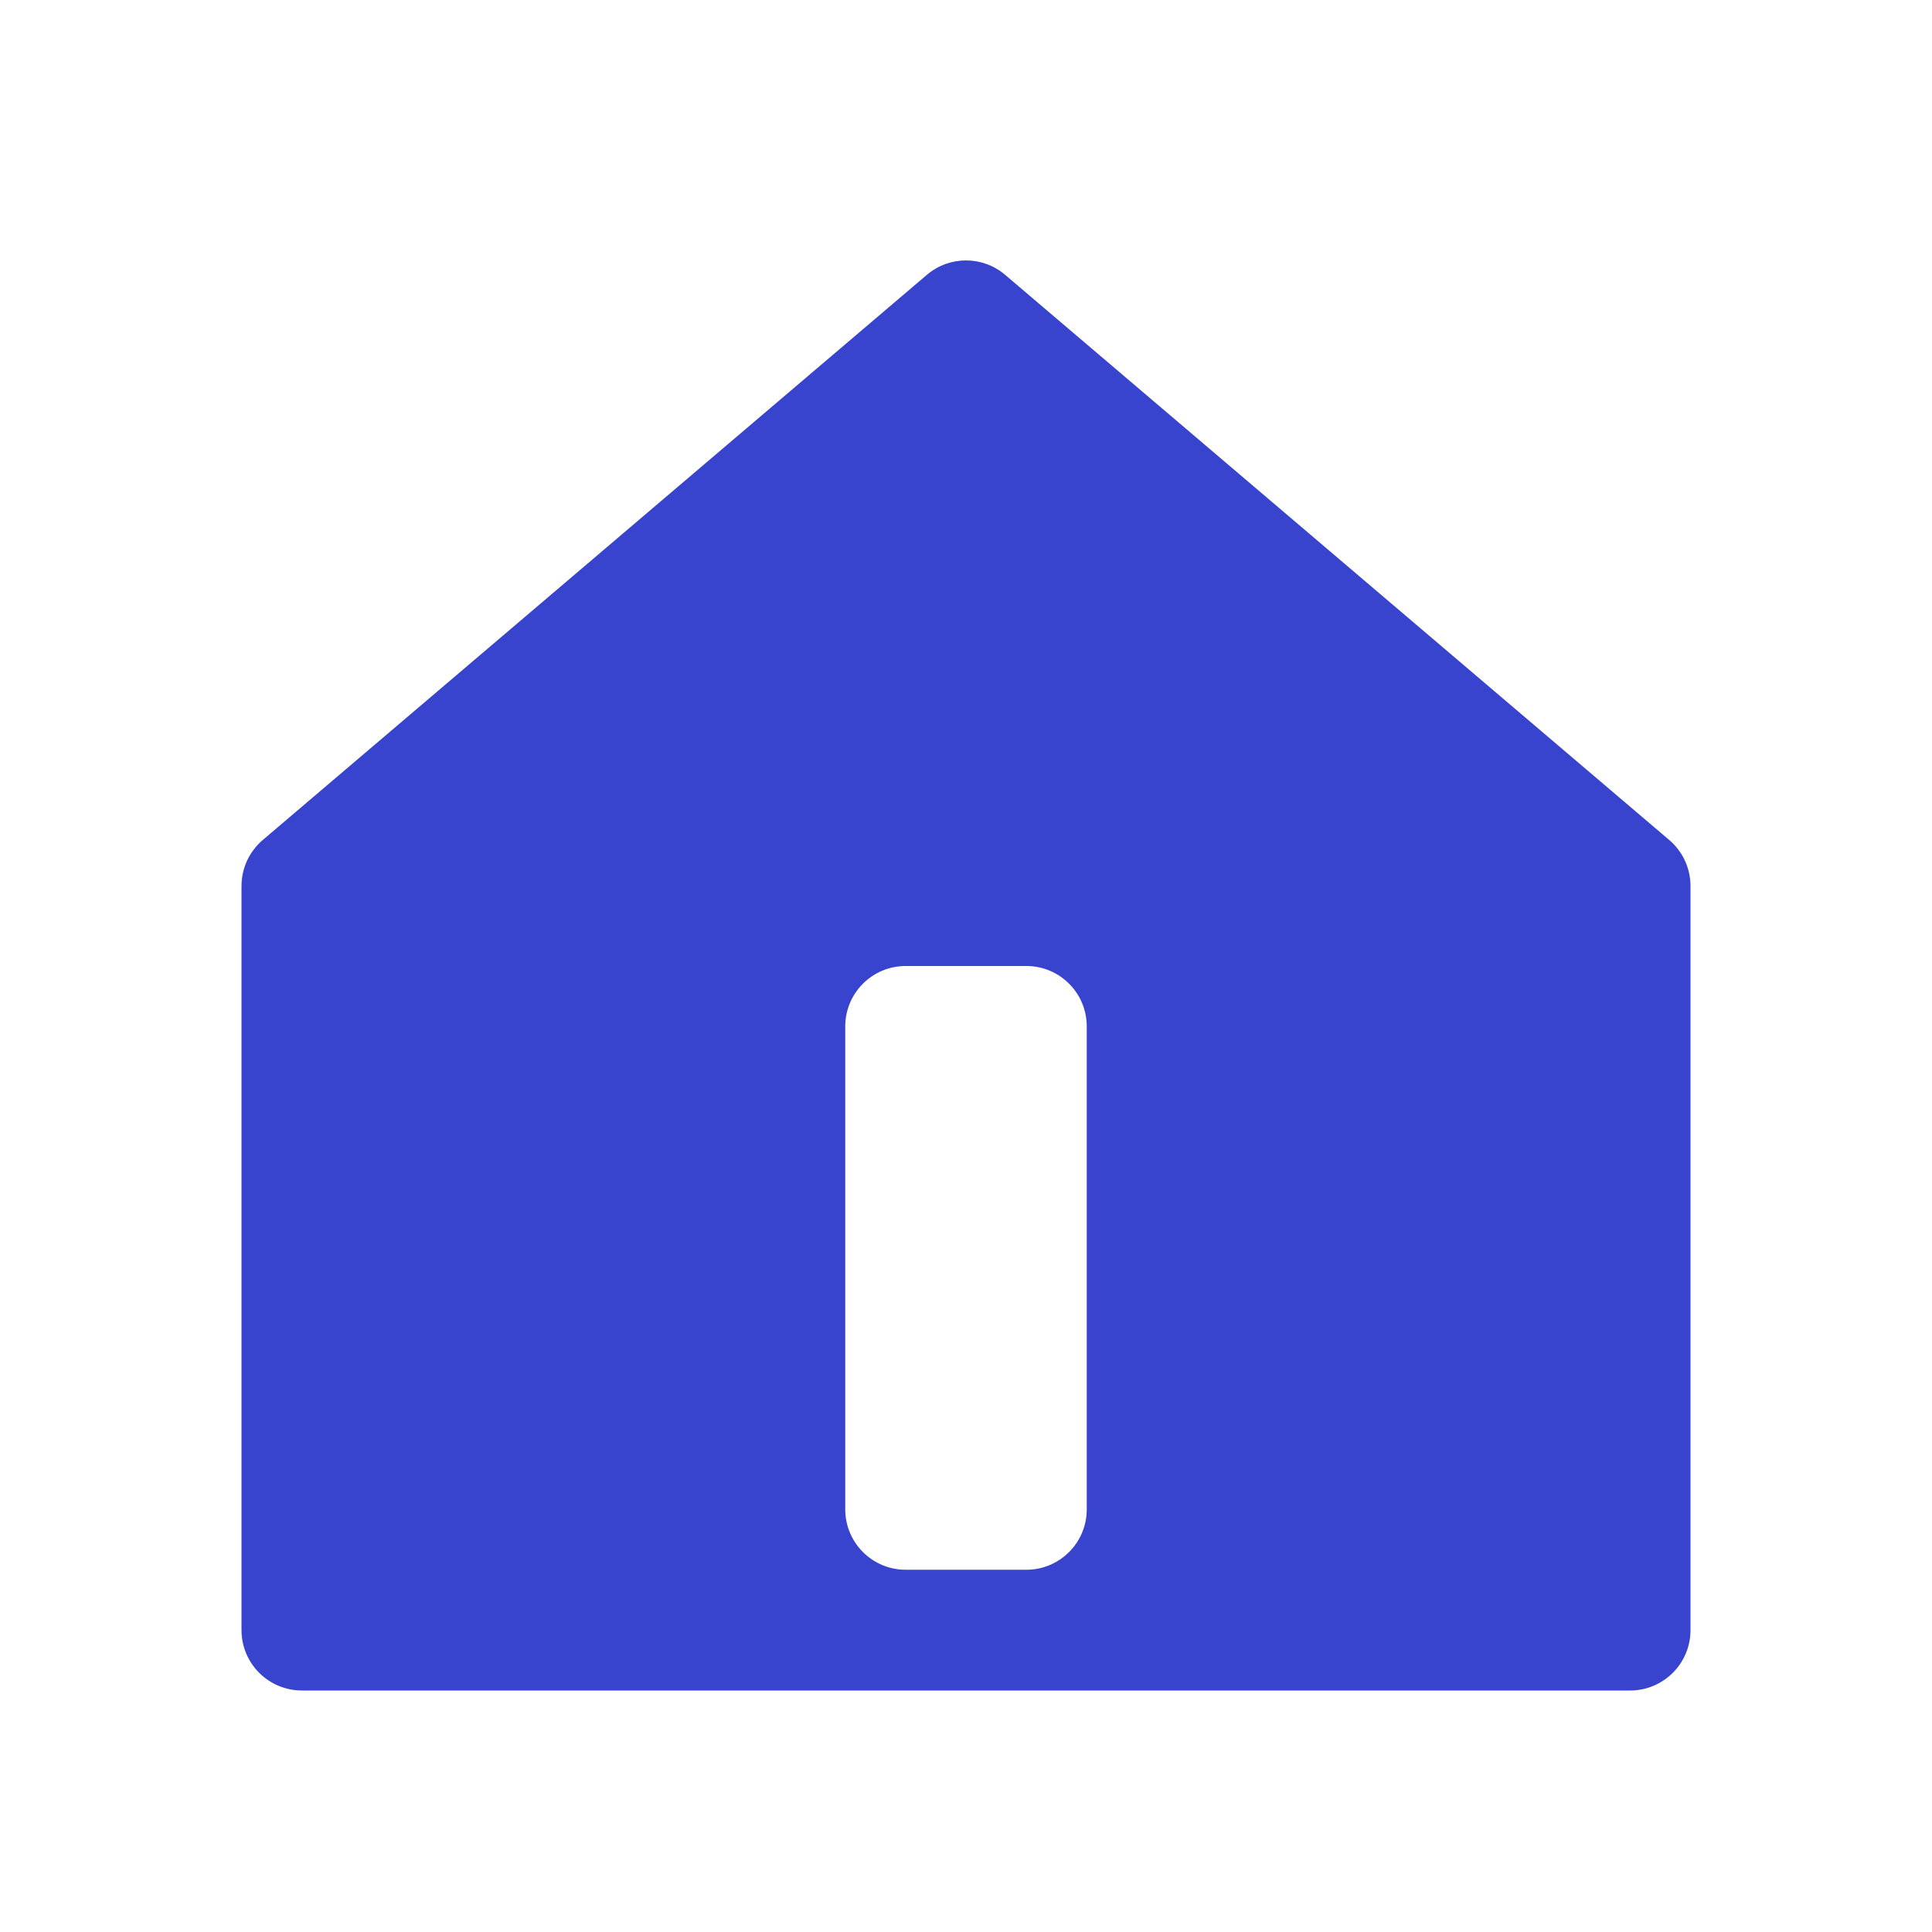 <svg width="32" height="32" viewBox="0 0 32 32" fill="none" xmlns="http://www.w3.org/2000/svg" xmlns:xlink="http://www.w3.org/1999/xlink">
	<desc>
			Created with Pixso.
	</desc>
	<defs>
		<clipPath id="clip2_17">
			<rect id="图标/导航/首页/选中/32" width="32" height="32" fill="white" fill-opacity="0"/>
		</clipPath>
	</defs>
	<rect id="图标/导航/首页/选中/32" width="32" height="32" fill="#FFFFFF" fill-opacity="0"/>
	<g clip-path="url(#clip2_17)">
		<path id="减去顶层" d="M15.352 4.552L4.352 13.913C4.129 14.103 4 14.382 4 14.675L4 27C4 27.552 4.448 28 5 28L27 28C27.552 28 28 27.552 28 27L28 14.675C28 14.382 27.871 14.103 27.648 13.913L16.648 4.552C16.274 4.234 15.726 4.234 15.352 4.552ZM17 16L15 16C14.448 16 14 16.448 14 17L14 25C14 25.552 14.448 26 15 26L17 26C17.552 26 18 25.552 18 25L18 17C18 16.448 17.552 16 17 16Z" clip-rule="evenodd" fill-rule="evenodd" fill="#3843CE" fill-opacity="1"/>
	</g>
</svg>
